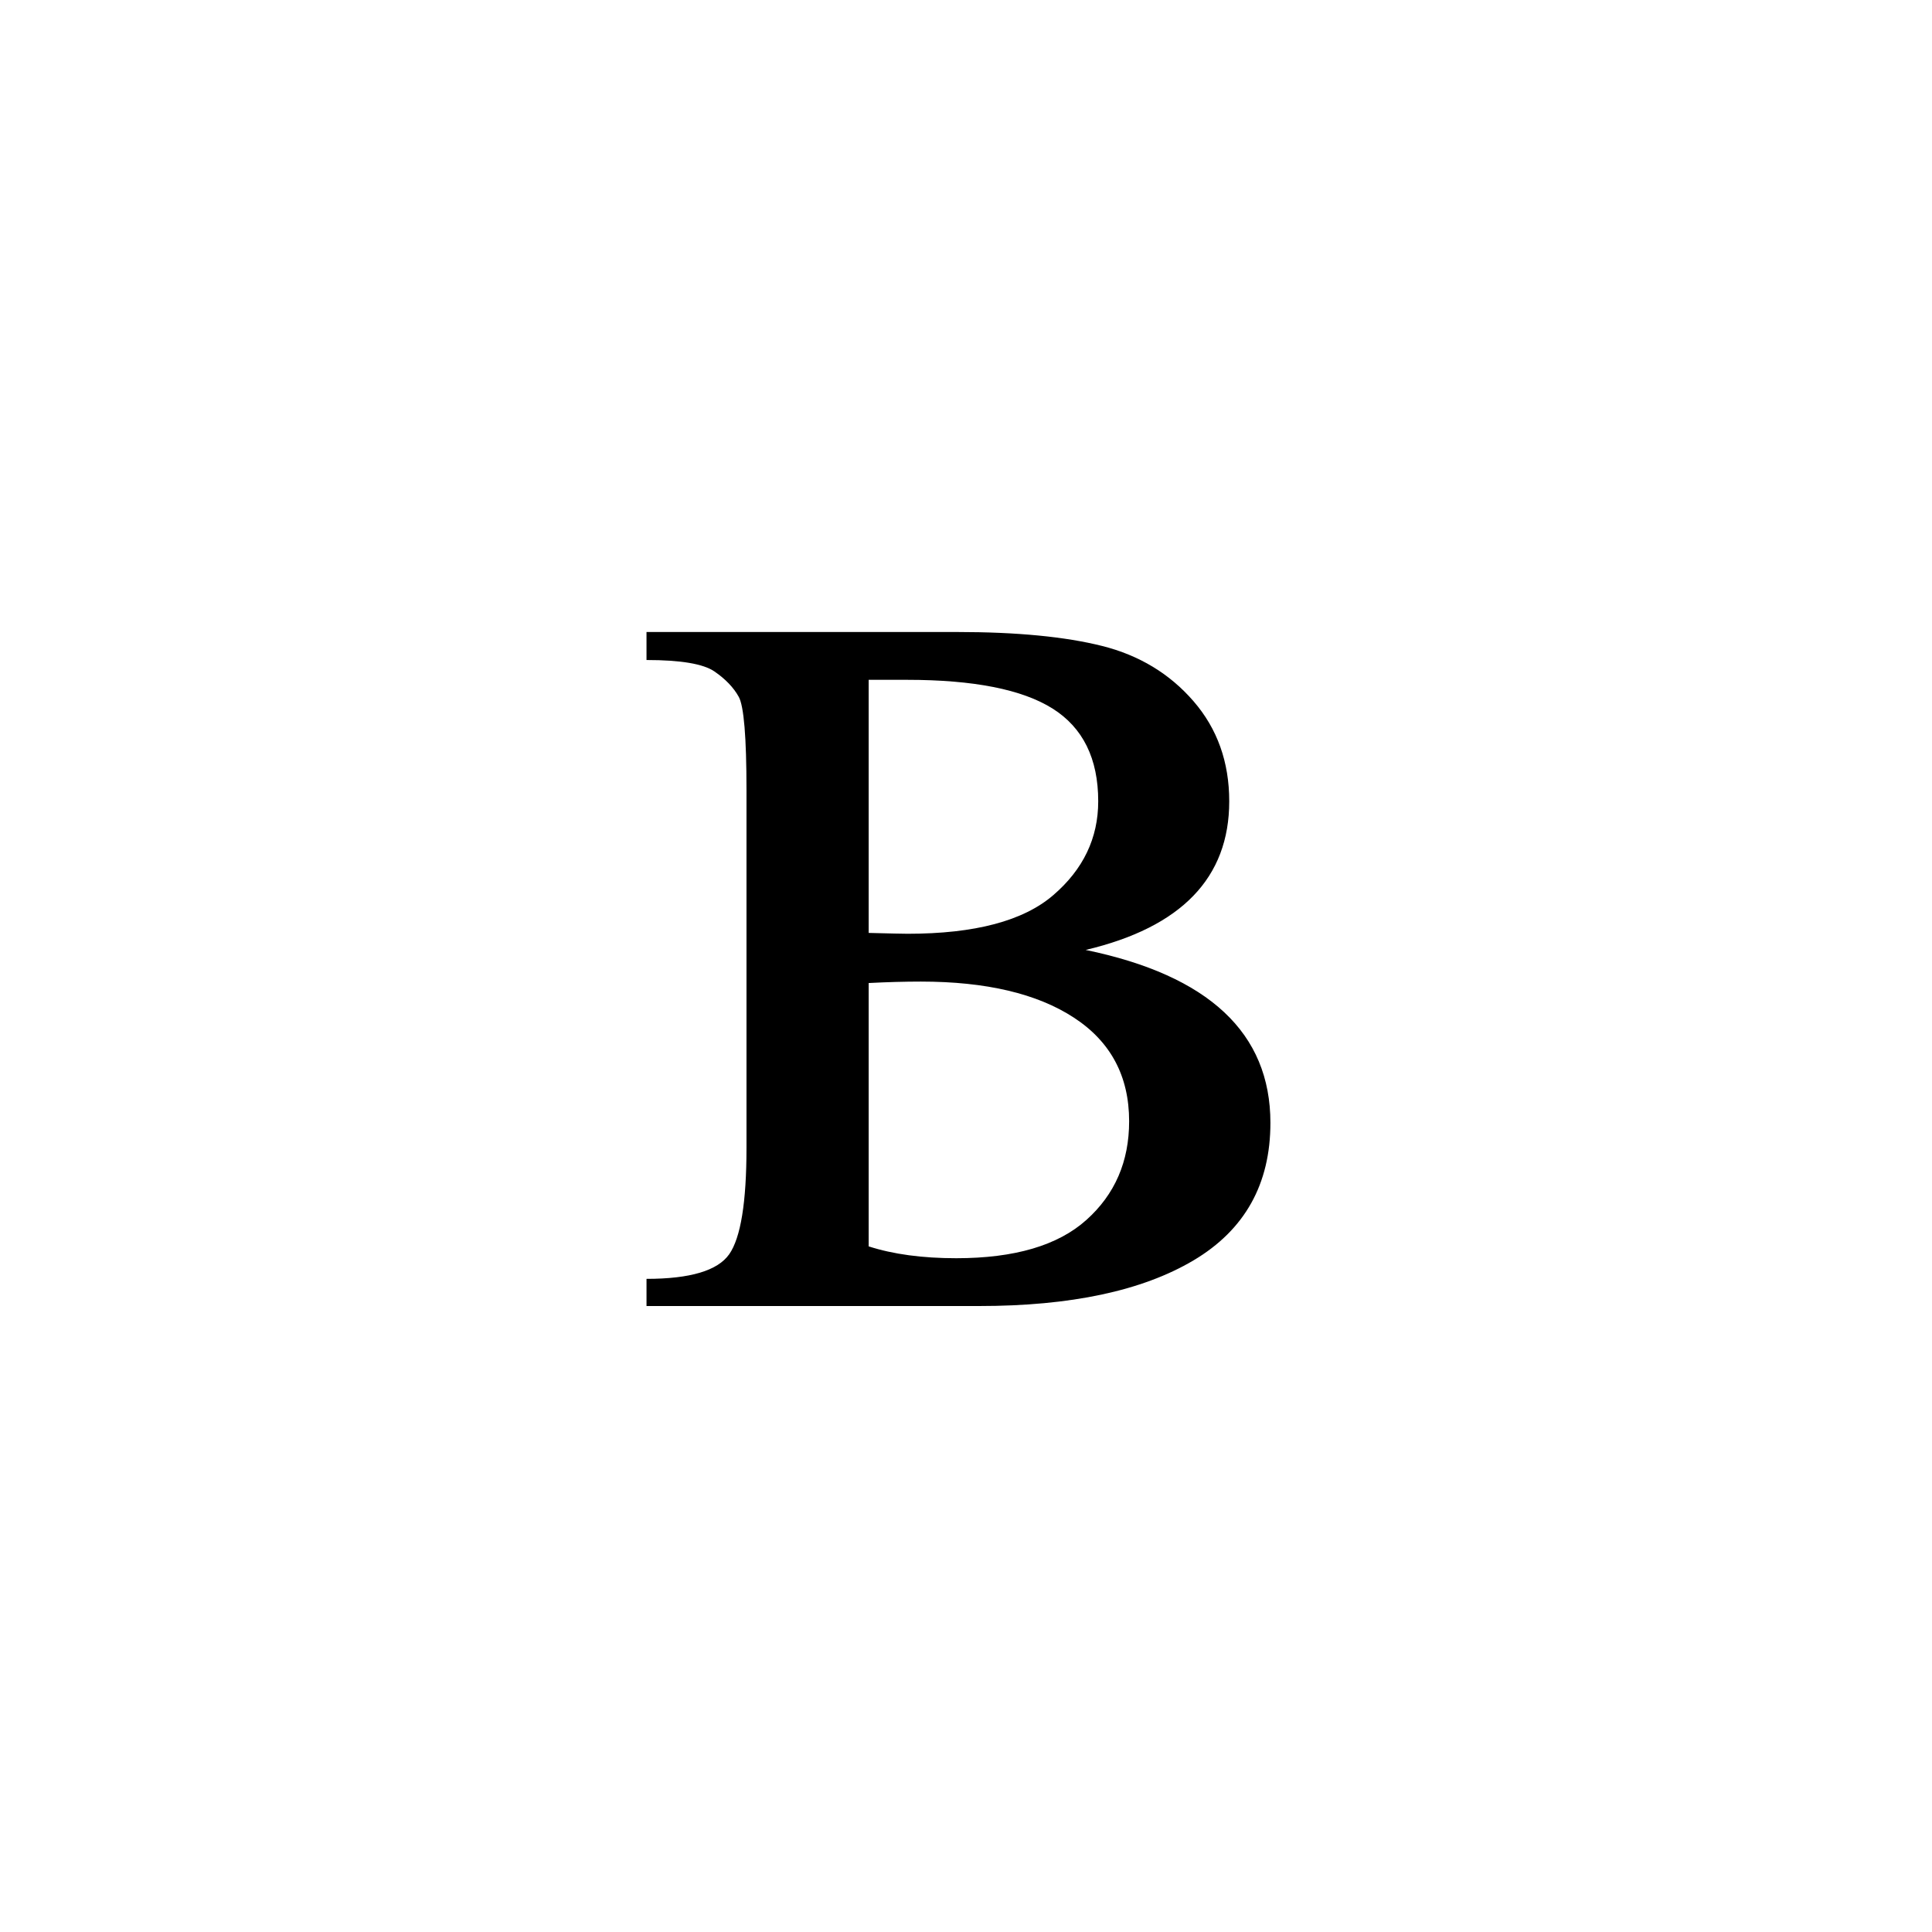 <?xml version="1.0" encoding="UTF-8"?><svg enable-background="new 0 0 250 250" height="250px" viewBox="0 0 250 250" width="250px" x="0px" xml:space="preserve" xmlns="http://www.w3.org/2000/svg" xmlns:xlink="http://www.w3.org/1999/xlink" y="0px"><defs><symbol id="2c11af63a" overflow="visible"><path d="M61.406-46.078c15.938 3.293 23.907 10.75 23.907 22.375 0 7.93-3.32 13.86-9.954 17.797C68.723-1.97 59.473 0 47.61 0H4.58v-3.516c5.644 0 9.21-1.062 10.702-3.187 1.489-2.133 2.235-6.723 2.235-13.766V-66.75c0-6.852-.336-10.879-1-12.078-.668-1.207-1.715-2.3-3.141-3.281-1.43-.989-4.36-1.485-8.797-1.485v-3.625H44.75c7.75 0 14.02.606 18.813 1.813 4.789 1.21 8.722 3.59 11.796 7.14 3.082 3.555 4.625 7.871 4.625 12.954 0 9.898-6.195 16.308-18.578 19.234zm-28.078-2.203c2.79.074 4.473.11 5.047.11 8.695 0 14.977-1.665 18.844-5 3.875-3.333 5.812-7.38 5.812-12.142 0-5.519-1.968-9.519-5.906-12-3.938-2.476-10.219-3.718-18.844-3.718h-4.953zm0 40.562c3.176 1.024 6.953 1.532 11.328 1.532 7.551 0 13.164-1.649 16.844-4.954 3.688-3.3 5.531-7.554 5.531-12.765 0-5.832-2.383-10.301-7.14-13.407-4.762-3.113-11.368-4.671-19.813-4.671-2.094 0-4.344.062-6.75.187zm0 0"/></symbol></defs><use x="79.078" xlink:href="#2c11af63a" y="169"/></svg>
